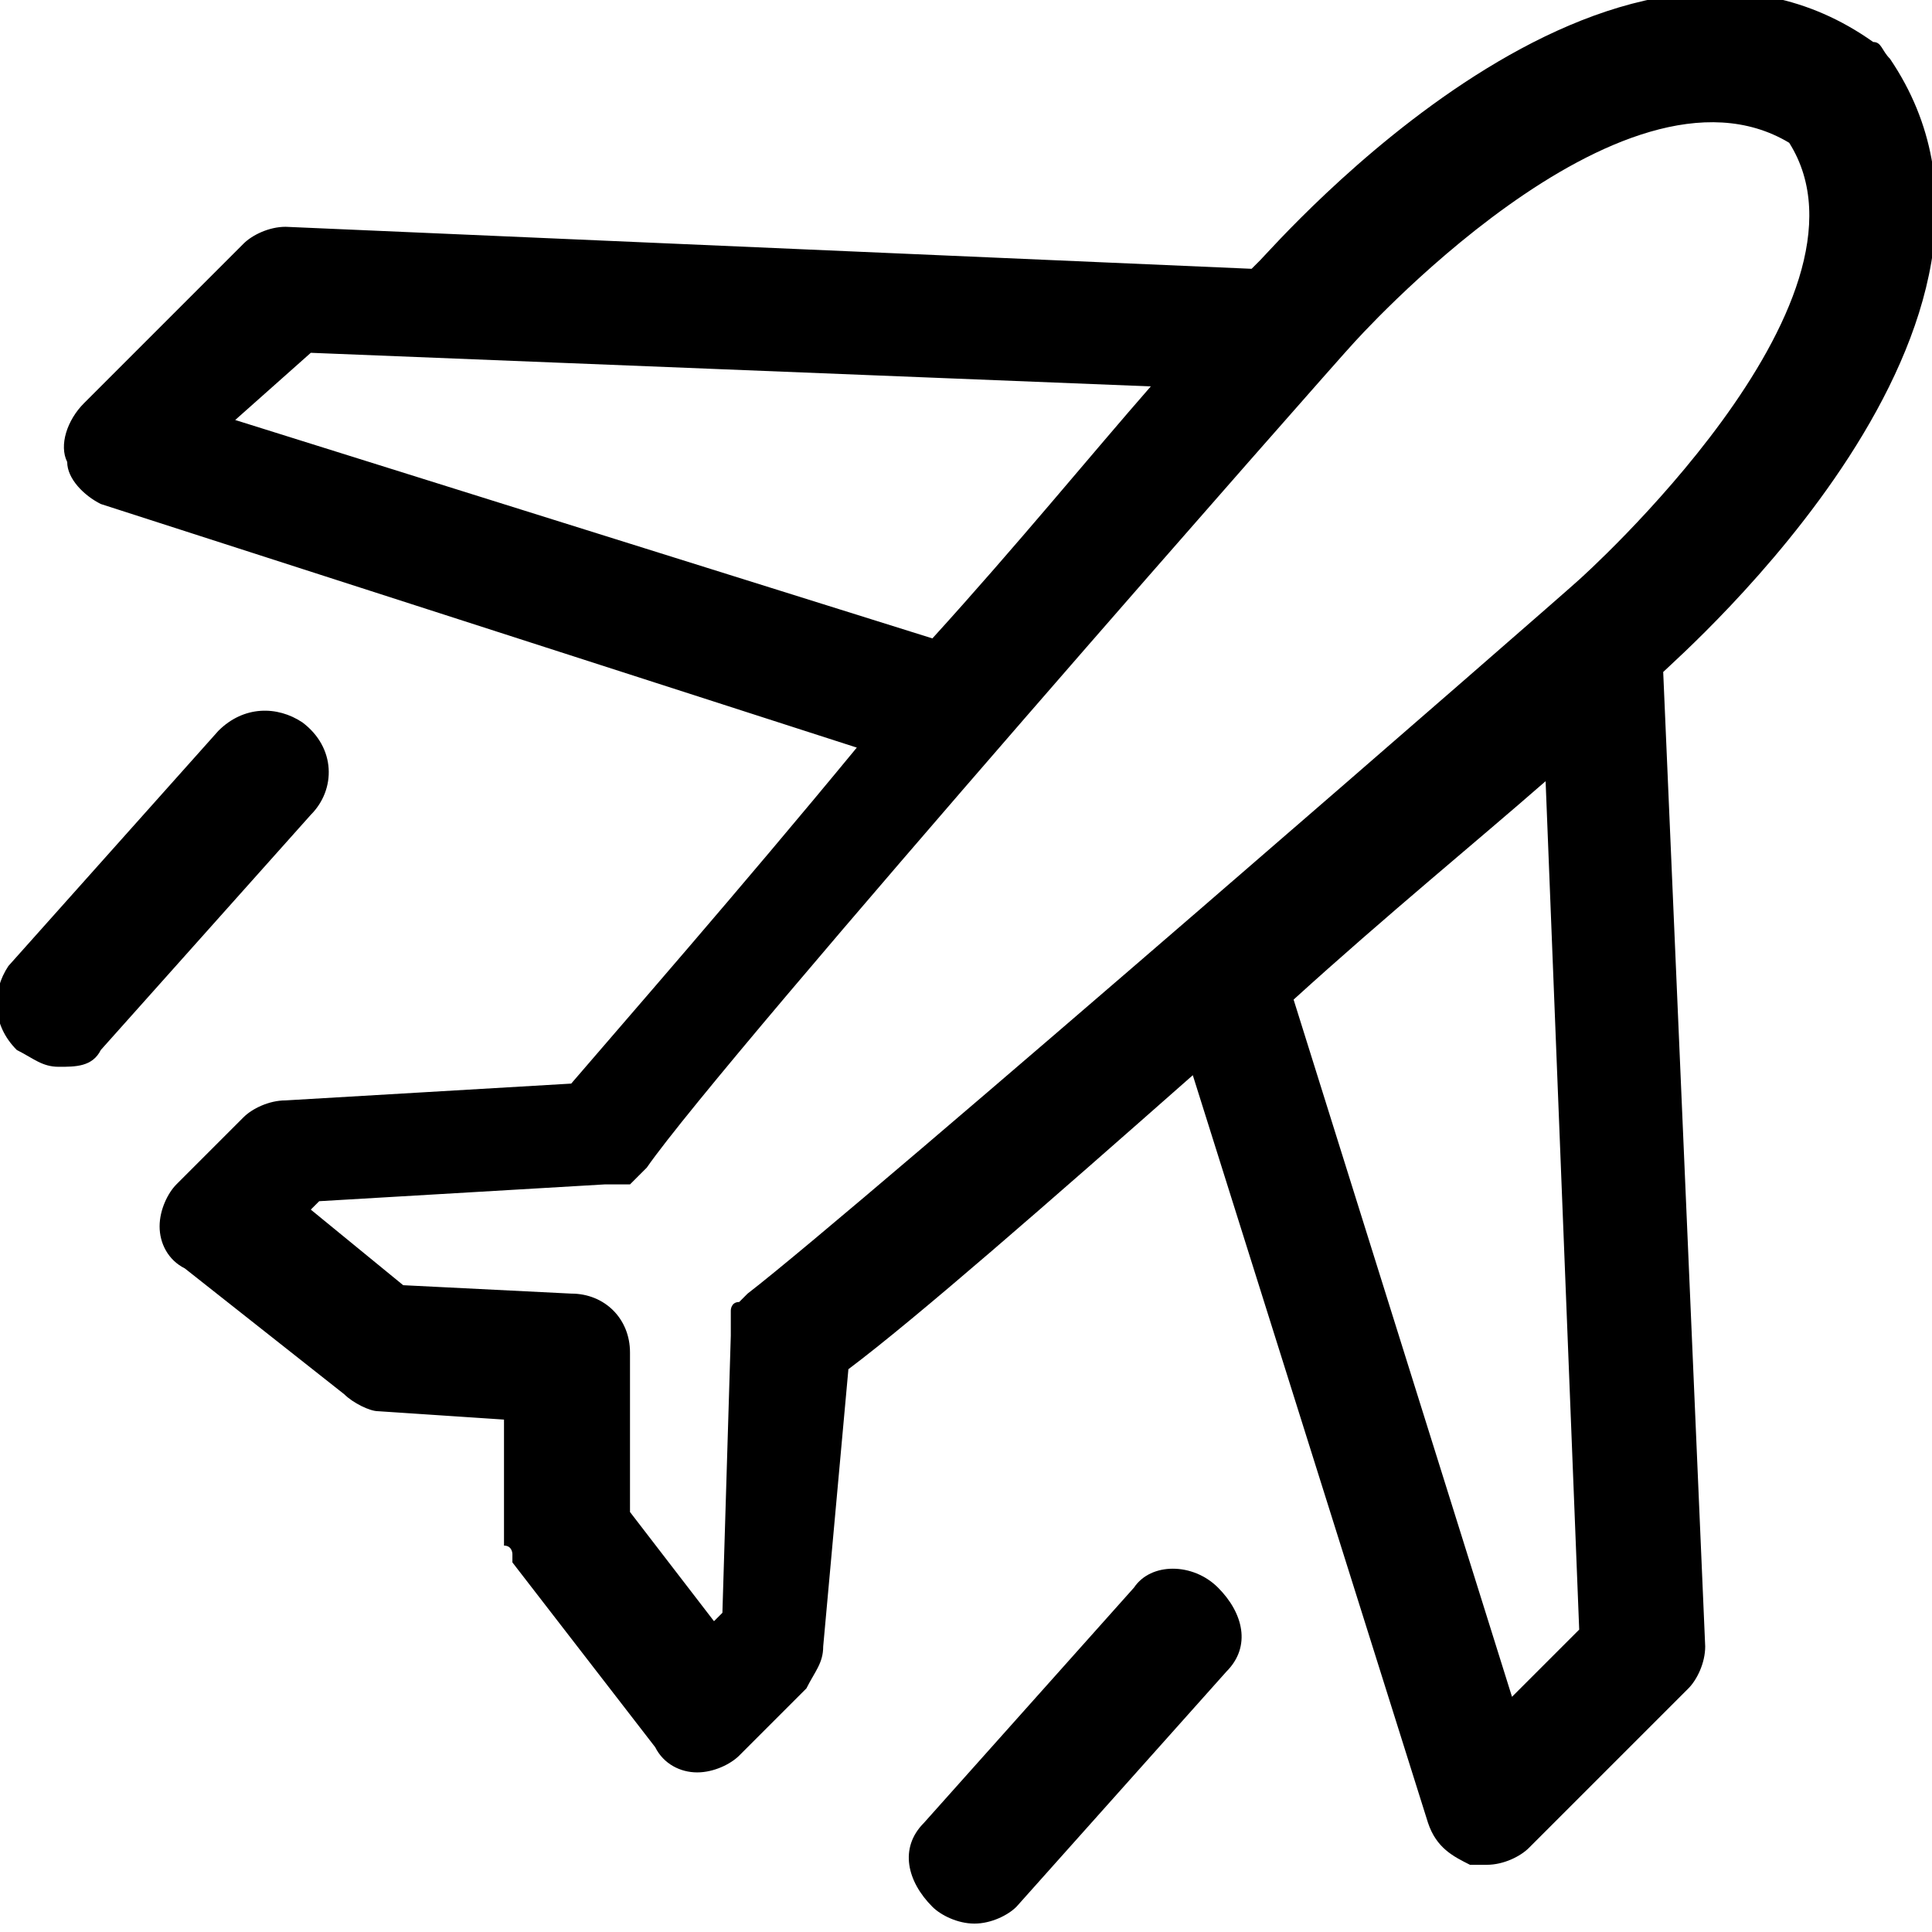 <?xml version="1.0" encoding="utf-8"?>
<!-- Generator: Adobe Illustrator 25.2.1, SVG Export Plug-In . SVG Version: 6.00 Build 0)  -->
<svg version="1.1" id="Layer_1" xmlns="http://www.w3.org/2000/svg" xmlns:xlink="http://www.w3.org/1999/xlink" x="0px" y="0px"
	 viewBox="0 0 23 23" style="enable-background:new 0 0 23 23;" xml:space="preserve">
<path d="M3.7,9.7l-2.5,2.8c-0.1,0.2-0.3,0.2-0.5,0.2c-0.2,0-0.3-0.1-0.5-0.2c-0.3-0.3-0.3-0.7-0.1-1l2.5-2.8c0.3-0.3,0.7-0.3,1-0.1
	C4,8.9,4,9.4,3.7,9.7z M13.5,18.9L11,21.7c-0.3,0.3-0.2,0.7,0.1,1c0.1,0.1,0.3,0.2,0.5,0.2c0.2,0,0.4-0.1,0.5-0.2l2.5-2.8
	c0.3-0.3,0.2-0.7-0.1-1C14.2,18.6,13.7,18.6,13.5,18.9z M19.8,8C19.8,8,19.8,8,19.8,8l0.5,11.6c0,0.2-0.1,0.4-0.2,0.5L18.2,22
	c-0.1,0.1-0.3,0.2-0.5,0.2c-0.1,0-0.1,0-0.2,0c-0.2-0.1-0.4-0.2-0.5-0.5l-2.8-8.9c-1.7,1.5-3.3,2.9-4.1,3.5l-0.3,3.3
	c0,0.2-0.1,0.3-0.2,0.5l-0.8,0.8c-0.1,0.1-0.3,0.2-0.5,0.2c0,0,0,0,0,0c-0.2,0-0.4-0.1-0.5-0.3l-1.7-2.2c0,0,0-0.1,0-0.1
	c0,0,0-0.1-0.1-0.1c0,0,0-0.1,0-0.1c0,0,0-0.1,0-0.1v-1.3l-1.5-0.1c-0.1,0-0.3-0.1-0.4-0.2l-1.9-1.5c-0.2-0.1-0.3-0.3-0.3-0.5
	c0-0.2,0.1-0.4,0.2-0.5l0.8-0.8c0.1-0.1,0.3-0.2,0.5-0.2l3.4-0.2c0.6-0.7,2-2.3,3.4-4L1.2,6C1,5.9,0.8,5.7,0.8,5.5
	C0.7,5.3,0.8,5,1,4.8l1.9-1.9C3,2.8,3.2,2.7,3.4,2.7l11.5,0.5c0,0,0,0,0.1-0.1c0.2-0.2,4.2-4.8,7.3-2.6c0.1,0,0.1,0.1,0.2,0.2
	C24.6,3.8,20,7.8,19.8,8z M11.1,7.6c1-1.1,1.9-2.2,2.6-3L3.7,4.2L2.8,5L11.1,7.6z M8.7,15.9C8.7,15.9,8.7,15.9,8.7,15.9
	c0-0.1,0-0.1,0-0.2c0,0,0-0.1,0-0.1c0,0,0-0.1,0.1-0.1c0,0,0.1-0.1,0.1-0.1c0,0,0,0,0,0c1.3-1,9.8-8.4,9.9-8.5c0,0,3.7-3.3,2.5-5.2
	c-2-1.2-5.2,2.4-5.2,2.4c-0.1,0.1-7.5,8.5-8.4,9.8c0,0,0,0,0,0c0,0-0.1,0.1-0.1,0.1c0,0-0.1,0.1-0.1,0.1c0,0-0.1,0-0.1,0
	c-0.1,0-0.1,0-0.2,0c0,0,0,0,0,0l-3.4,0.2l-0.1,0.1l1.1,0.9l2,0.1c0.4,0,0.7,0.3,0.7,0.7V18l1,1.3l0.1-0.1L8.7,15.9z M18.4,9.3
	c-0.8,0.7-1.9,1.6-3,2.6l2.6,8.3l0.8-0.8L18.4,9.3z"/>
</svg>
